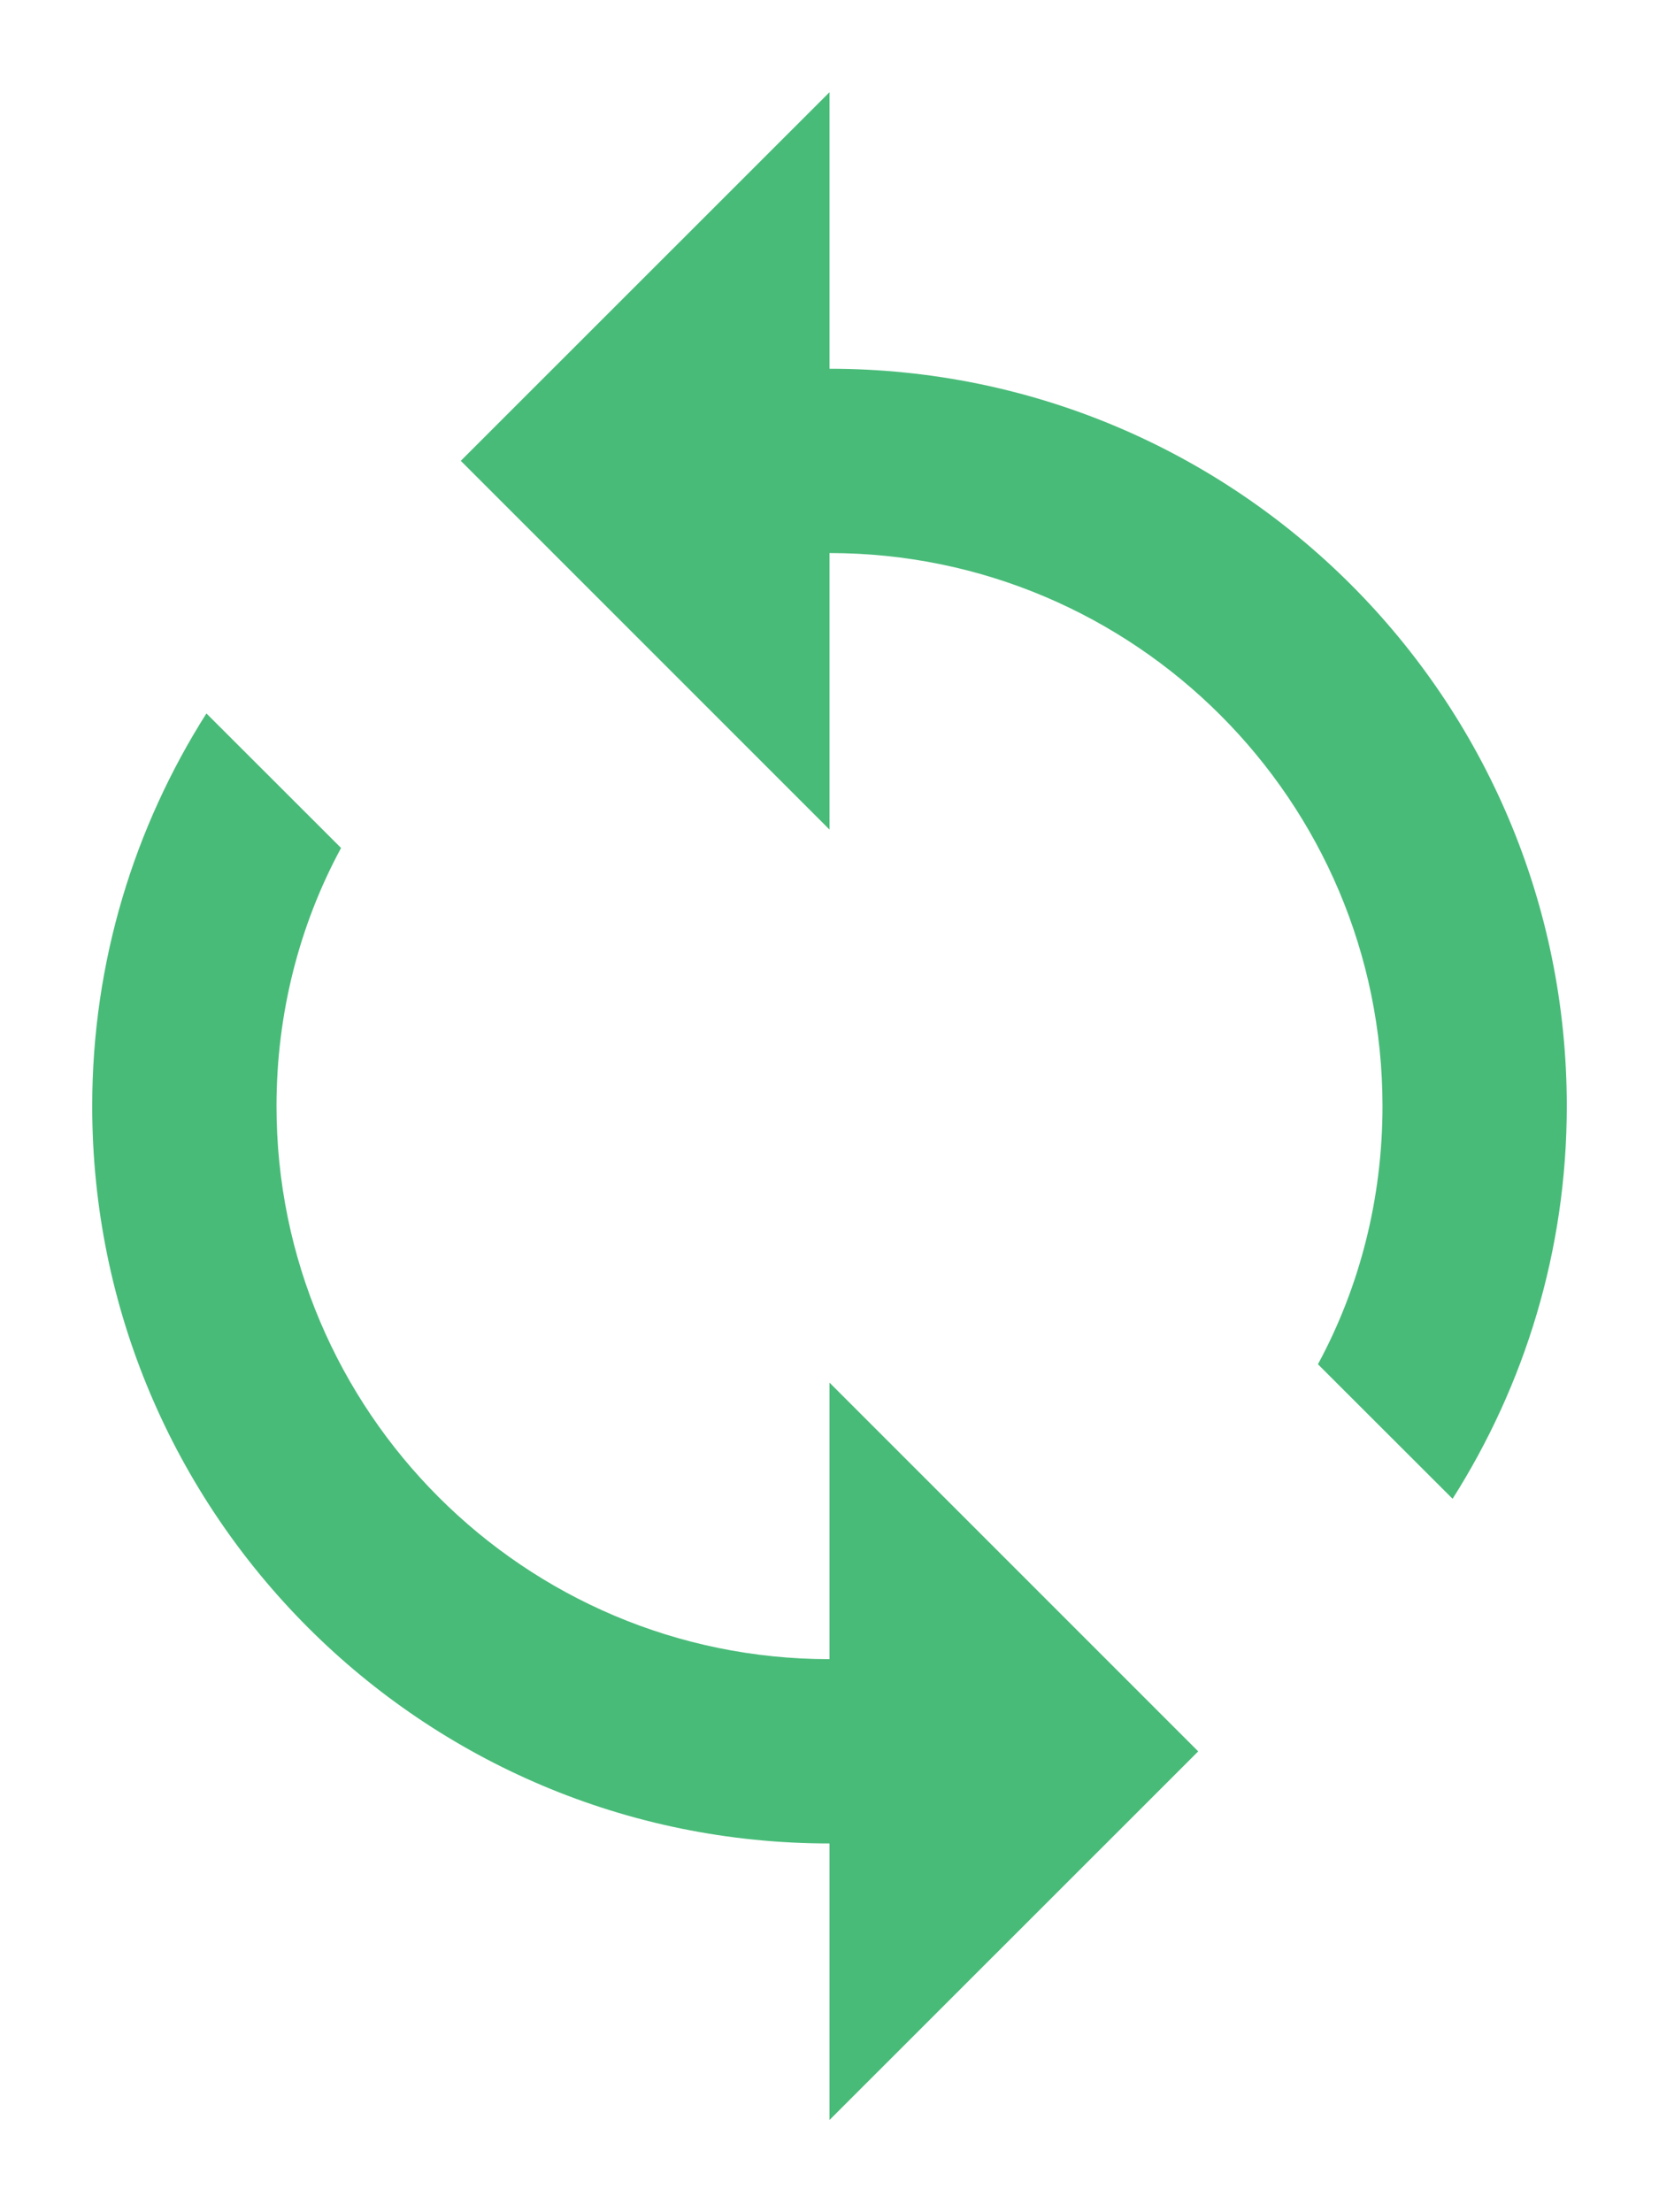 <svg width="12" height="16" viewBox="0 0 12 16" fill="none" xmlns="http://www.w3.org/2000/svg">
<path d="M6 2.667V0.667L3.333 3.333L6 6V4C8.207 4 10 5.793 10 8C10 8.673 9.833 9.313 9.533 9.867L10.507 10.84C11.027 10.02 11.333 9.047 11.333 8C11.333 5.053 8.947 2.667 6 2.667ZM6 12C3.793 12 2 10.207 2 8C2 7.327 2.167 6.687 2.467 6.133L1.493 5.16C0.973 5.98 0.667 6.953 0.667 8C0.667 10.947 3.053 13.333 6 13.333V15.333L8.667 12.667L6 10V12Z" fill="#48BB78"/>
</svg>

